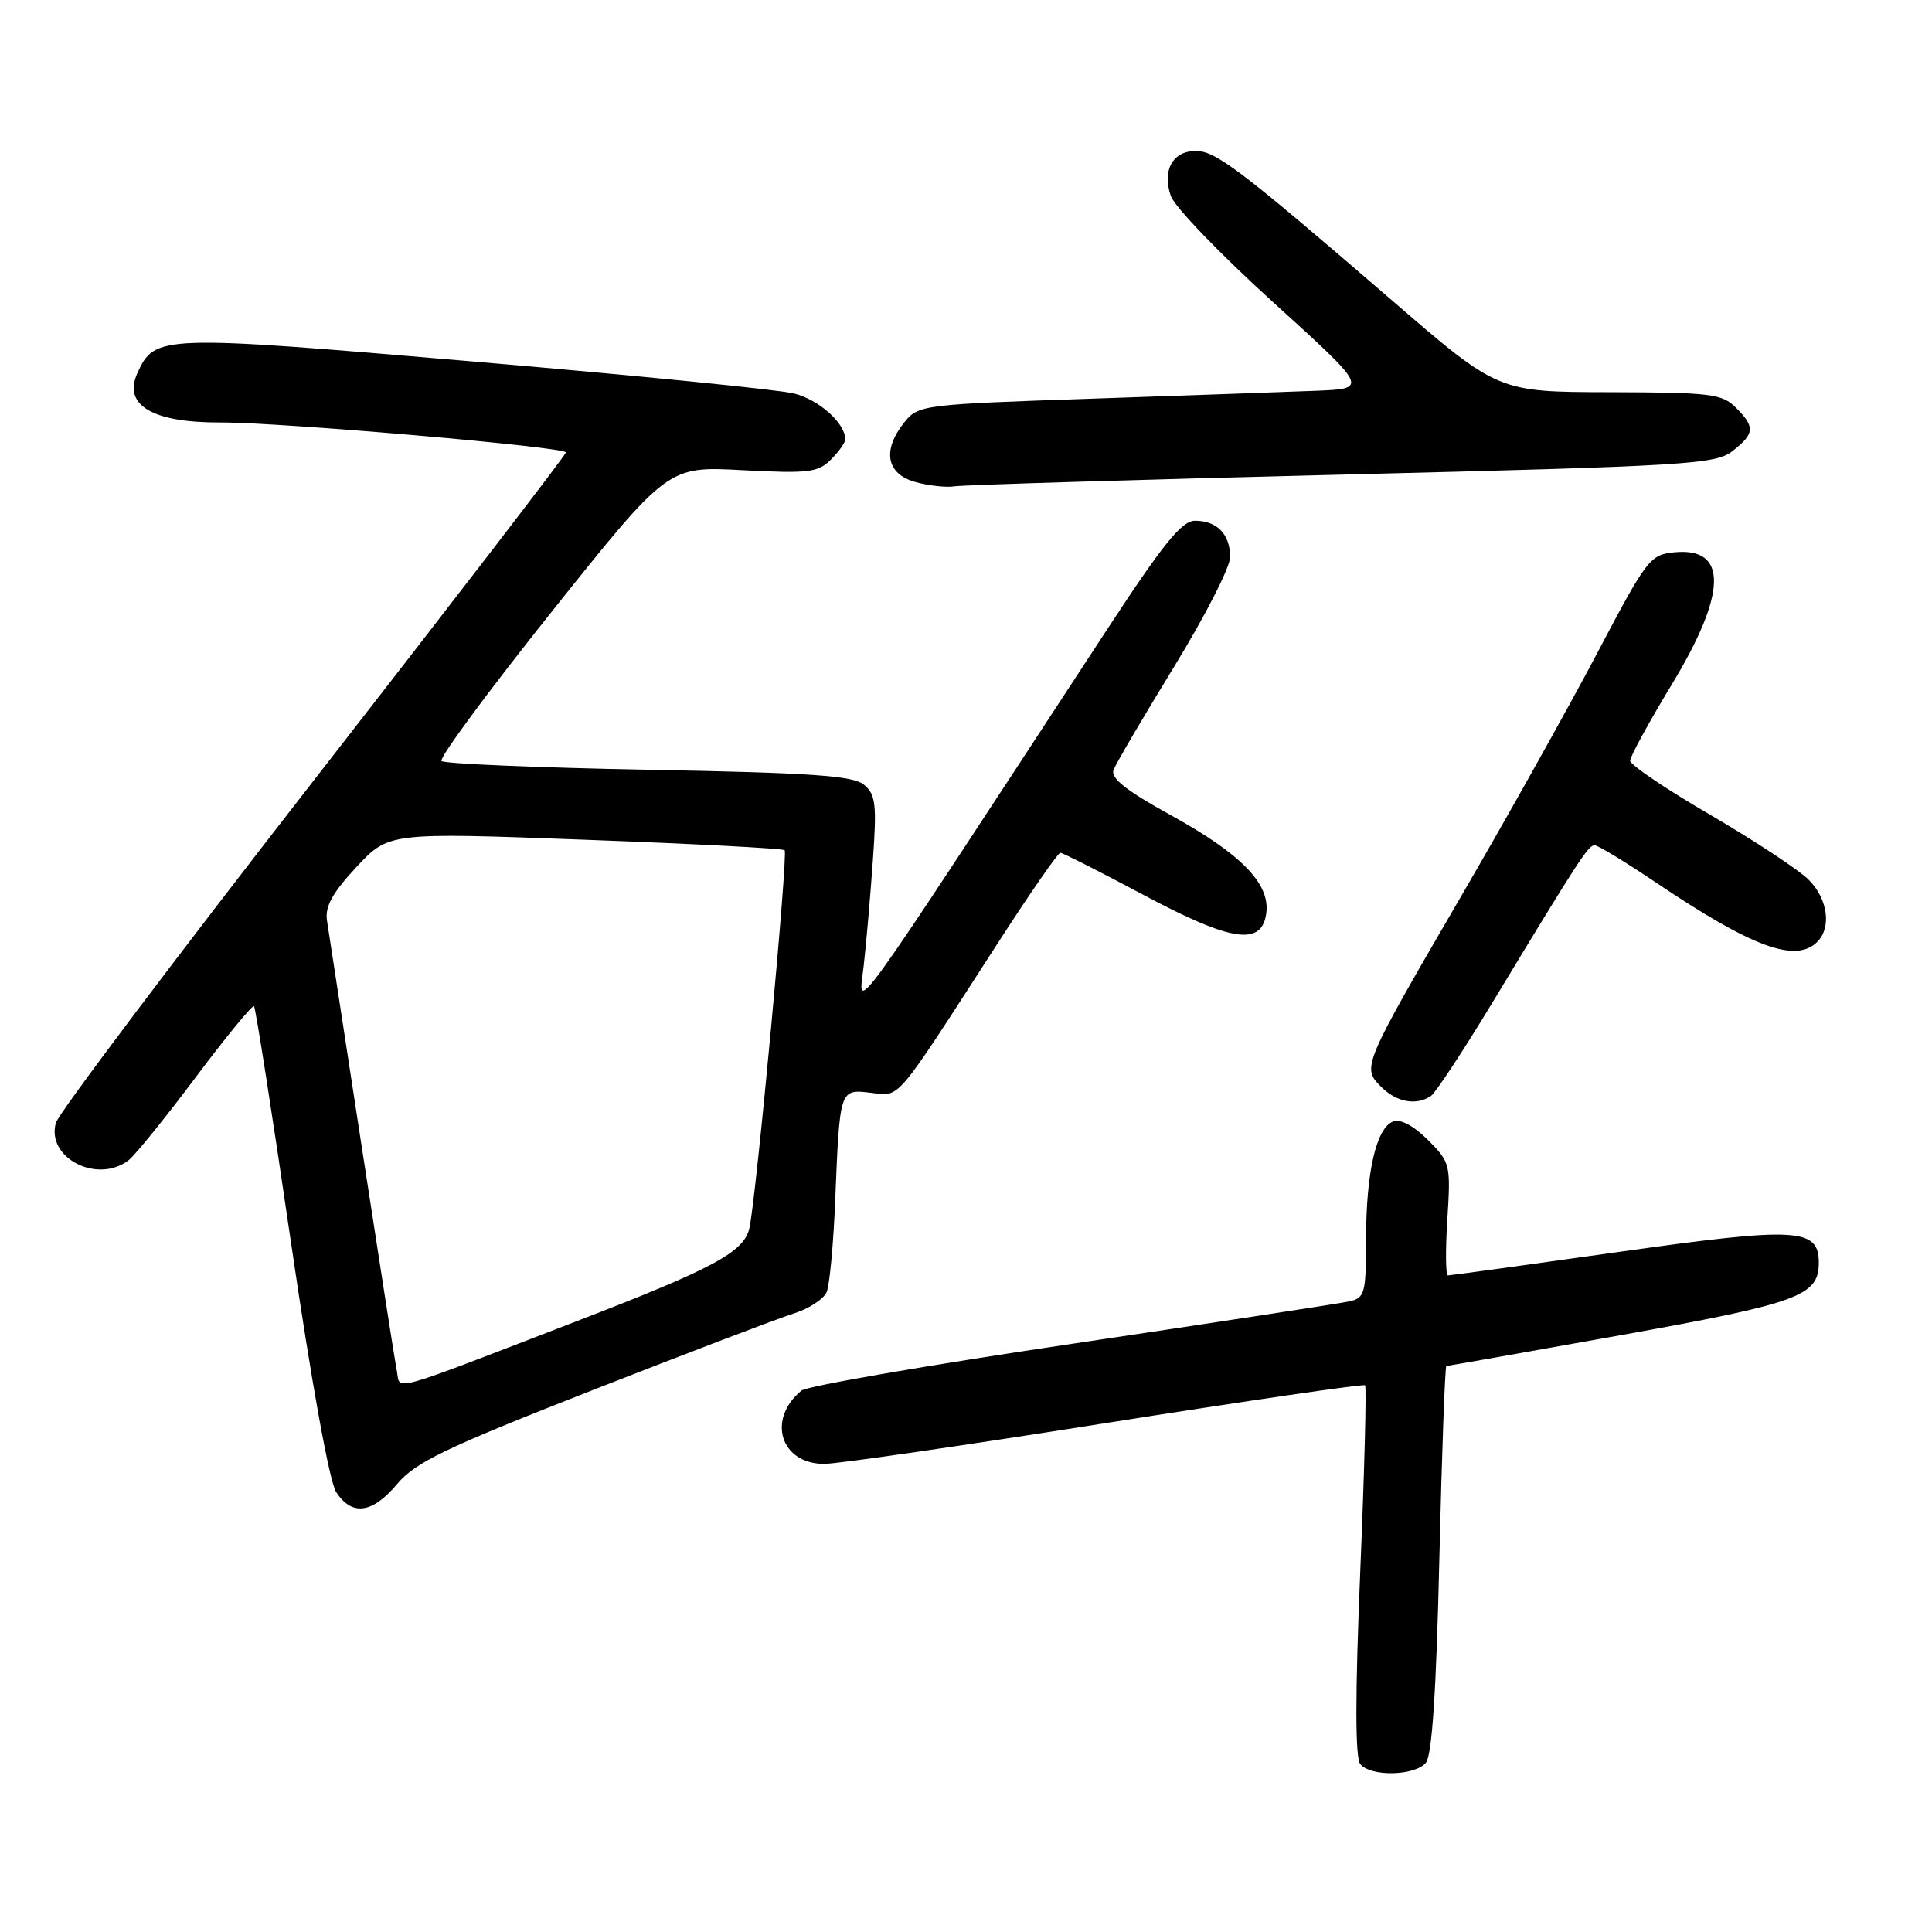 <?xml version="1.0" encoding="UTF-8" standalone="no"?>
<!DOCTYPE svg PUBLIC "-//W3C//DTD SVG 1.1//EN" "http://www.w3.org/Graphics/SVG/1.1/DTD/svg11.dtd" >
<svg xmlns="http://www.w3.org/2000/svg" xmlns:xlink="http://www.w3.org/1999/xlink" version="1.1" viewBox="0 0 256 256">
 <g >
 <path fill="currentColor"
d=" M 188.94 233.57 C 189.75 232.59 190.32 224.03 190.72 206.57 C 191.05 192.51 191.47 181.00 191.65 181.00 C 191.84 181.00 202.23 179.16 214.75 176.92 C 238.36 172.68 241.00 171.72 241.00 167.32 C 241.00 162.70 238.14 162.55 214.35 165.91 C 202.29 167.61 192.17 169.00 191.86 169.00 C 191.55 169.00 191.52 165.65 191.78 161.55 C 192.24 154.30 192.17 154.02 189.21 151.05 C 187.32 149.17 185.56 148.23 184.60 148.60 C 182.36 149.46 181.01 155.32 181.01 164.23 C 181.00 171.43 180.85 172.00 178.75 172.45 C 177.51 172.72 160.97 175.25 142.00 178.07 C 123.03 180.88 106.91 183.67 106.20 184.26 C 101.56 188.08 103.44 194.02 109.27 193.97 C 111.05 193.96 127.80 191.53 146.50 188.57 C 165.20 185.62 180.67 183.36 180.88 183.56 C 181.08 183.76 180.80 194.85 180.24 208.21 C 179.56 224.54 179.56 232.91 180.24 233.75 C 181.61 235.45 187.48 235.33 188.94 233.57 Z  M 52.65 196.61 C 55.06 193.75 59.06 191.83 78.50 184.21 C 91.15 179.25 103.15 174.68 105.16 174.05 C 107.18 173.42 109.14 172.14 109.54 171.20 C 109.93 170.27 110.44 164.78 110.67 159.00 C 111.28 144.22 111.25 144.31 115.41 144.80 C 119.35 145.26 118.40 146.37 132.03 125.25 C 136.37 118.51 140.19 113.00 140.50 113.00 C 140.81 113.00 145.76 115.51 151.50 118.57 C 163.25 124.84 167.28 125.42 167.80 120.89 C 168.25 117.03 164.39 113.11 155.09 107.99 C 149.21 104.75 147.13 103.10 147.55 102.01 C 147.87 101.18 151.47 95.04 155.56 88.37 C 159.65 81.70 163.00 75.15 163.00 73.82 C 163.00 70.80 161.27 69.00 158.36 69.00 C 156.58 69.00 154.15 72.01 146.47 83.75 C 111.43 137.31 113.76 134.09 114.44 128.00 C 114.79 124.97 115.33 118.67 115.66 113.98 C 116.19 106.57 116.03 105.27 114.48 103.98 C 113.04 102.78 107.57 102.40 85.93 102.00 C 71.21 101.72 58.86 101.20 58.50 100.84 C 58.14 100.47 64.74 91.53 73.17 80.97 C 88.50 61.77 88.50 61.77 98.34 62.30 C 107.11 62.76 108.39 62.61 110.09 60.91 C 111.14 59.86 112.00 58.65 112.00 58.22 C 112.00 56.08 108.52 52.96 105.21 52.14 C 103.17 51.63 84.09 49.73 62.80 47.91 C 21.10 44.35 20.52 44.37 18.20 49.45 C 16.28 53.68 20.18 56.01 29.18 55.98 C 37.30 55.96 75.00 59.23 74.99 59.95 C 74.99 60.25 59.92 79.85 41.51 103.50 C 23.10 127.15 7.75 147.53 7.40 148.79 C 6.11 153.45 12.94 156.93 17.06 153.72 C 17.92 153.05 21.92 148.10 25.95 142.72 C 29.98 137.35 33.45 133.12 33.66 133.33 C 33.87 133.54 36.07 147.60 38.55 164.58 C 41.28 183.24 43.65 196.34 44.55 197.72 C 46.65 200.92 49.34 200.56 52.65 196.61 Z  M 189.60 145.23 C 190.20 144.83 193.83 139.32 197.66 133.00 C 209.19 113.95 210.45 112.00 211.29 112.00 C 211.73 112.00 215.33 114.19 219.30 116.86 C 232.15 125.52 237.94 127.66 240.80 124.80 C 242.72 122.88 242.19 119.10 239.65 116.56 C 238.35 115.26 232.50 111.41 226.65 107.99 C 220.79 104.58 216.00 101.34 216.00 100.80 C 216.00 100.26 218.47 95.73 221.50 90.73 C 228.85 78.61 228.98 72.50 221.90 73.18 C 218.64 73.49 218.22 74.04 211.66 86.50 C 207.89 93.65 199.88 107.99 193.84 118.36 C 180.46 141.35 180.43 141.43 183.02 144.02 C 185.05 146.05 187.66 146.53 189.60 145.23 Z  M 177.83 62.89 C 223.77 61.75 227.32 61.53 229.58 59.76 C 232.52 57.45 232.58 56.58 230.00 54.00 C 228.18 52.18 226.64 52.00 213.25 51.97 C 198.50 51.94 198.50 51.94 184.50 39.85 C 164.52 22.60 161.11 20.00 158.46 20.00 C 155.39 20.00 153.96 22.58 155.14 25.97 C 155.64 27.41 161.74 33.74 168.69 40.04 C 181.32 51.50 181.32 51.50 174.41 51.78 C 170.61 51.93 157.20 52.40 144.62 52.83 C 122.37 53.58 121.69 53.66 119.87 55.91 C 116.87 59.62 117.42 62.78 121.25 63.86 C 123.04 64.36 125.40 64.62 126.50 64.44 C 127.60 64.26 150.70 63.56 177.83 62.89 Z  M 52.59 181.70 C 52.35 180.49 50.26 167.12 47.94 152.00 C 45.62 136.88 43.55 123.38 43.33 122.00 C 43.04 120.13 44.03 118.33 47.22 114.90 C 51.50 110.30 51.50 110.30 77.50 111.27 C 91.80 111.80 103.71 112.42 103.97 112.66 C 104.45 113.12 100.19 158.84 99.30 162.73 C 98.58 165.91 94.58 168.06 76.48 175.04 C 51.08 184.83 53.09 184.27 52.59 181.70 Z "/>
</g>
</svg>